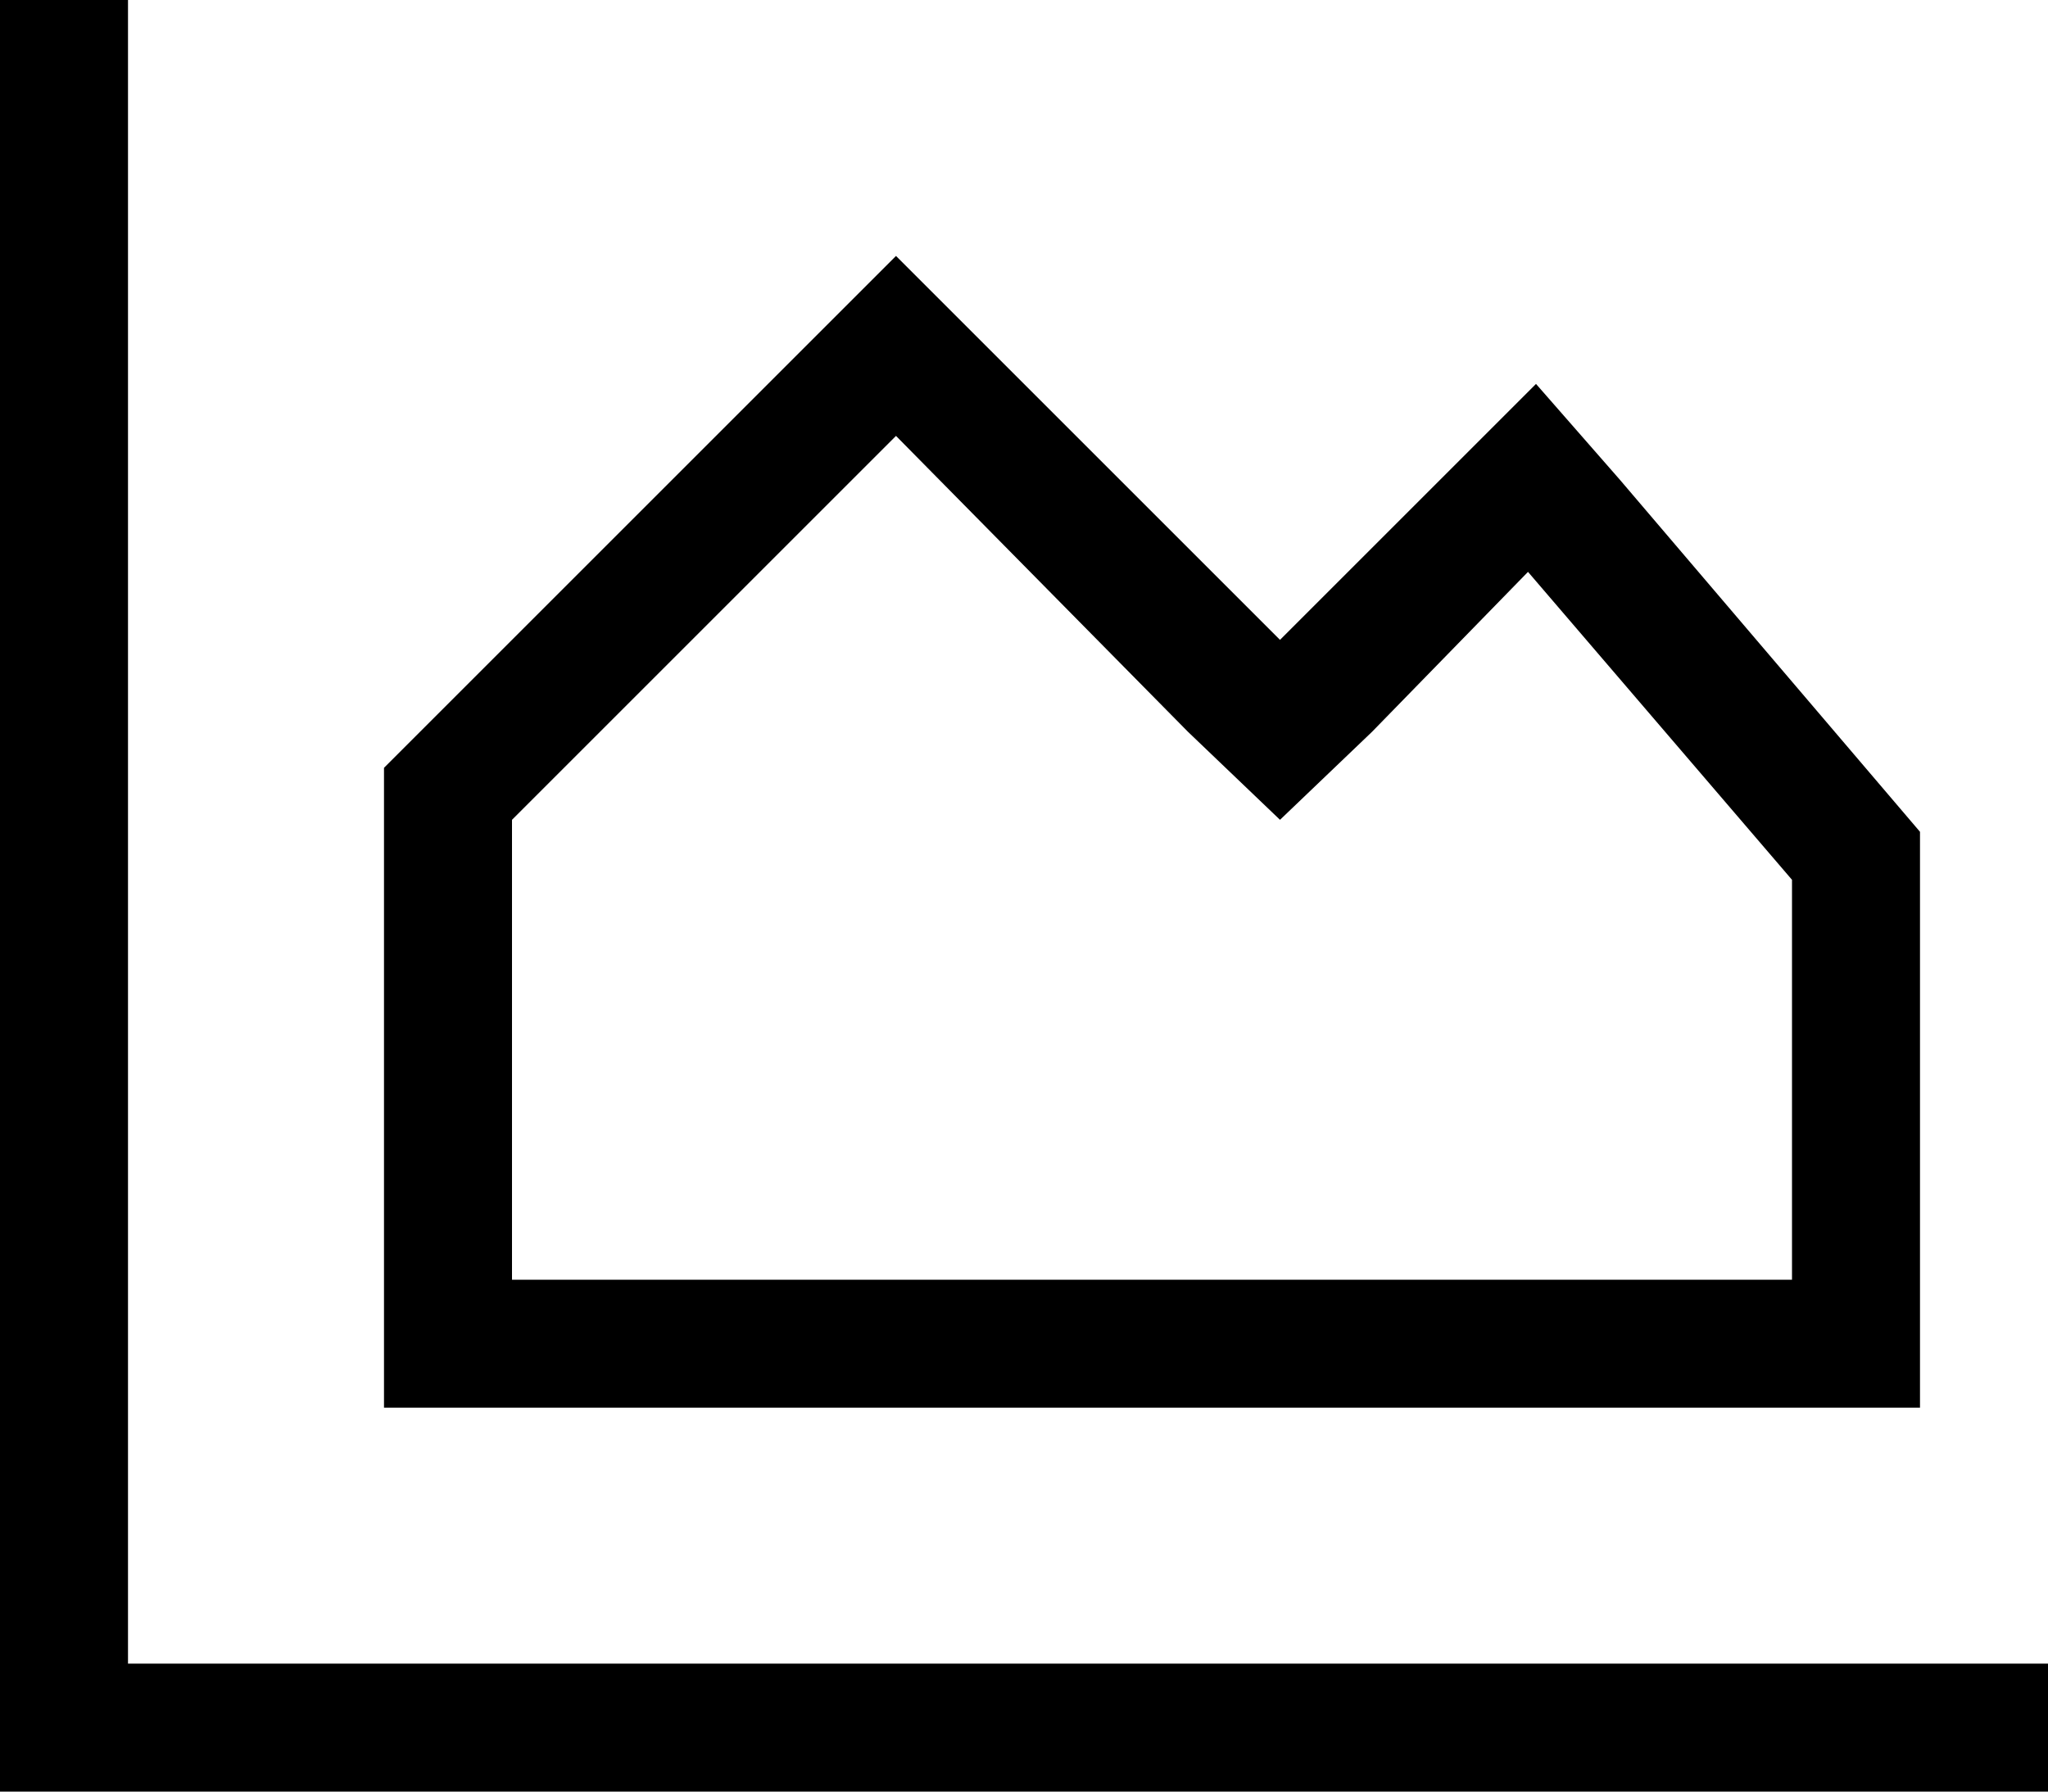 <svg xmlns="http://www.w3.org/2000/svg" viewBox="0 0 512 448">
  <path d="M 32 16 L 32 0 L 32 16 L 32 0 L 0 0 L 0 0 L 0 16 L 0 16 L 0 432 L 0 432 L 0 448 L 0 448 L 16 448 L 512 448 L 512 416 L 512 416 L 496 416 L 32 416 L 32 16 L 32 16 Z M 247 87 L 224 64 L 247 87 L 224 64 L 201 87 L 201 87 L 96 192 L 96 192 L 96 320 L 96 320 L 96 352 L 96 352 L 128 352 L 480 352 L 480 320 L 480 320 L 480 208 L 480 208 L 405 120 L 405 120 L 384 96 L 384 96 L 361 119 L 361 119 L 343 137 L 343 137 L 320 160 L 320 160 L 297 137 L 297 137 L 247 87 L 247 87 Z M 343 183 L 382 143 L 343 183 L 382 143 L 448 220 L 448 220 L 448 320 L 448 320 L 128 320 L 128 320 L 128 205 L 128 205 L 224 109 L 224 109 L 297 183 L 297 183 L 320 205 L 320 205 L 343 183 L 343 183 Z" />
</svg>
